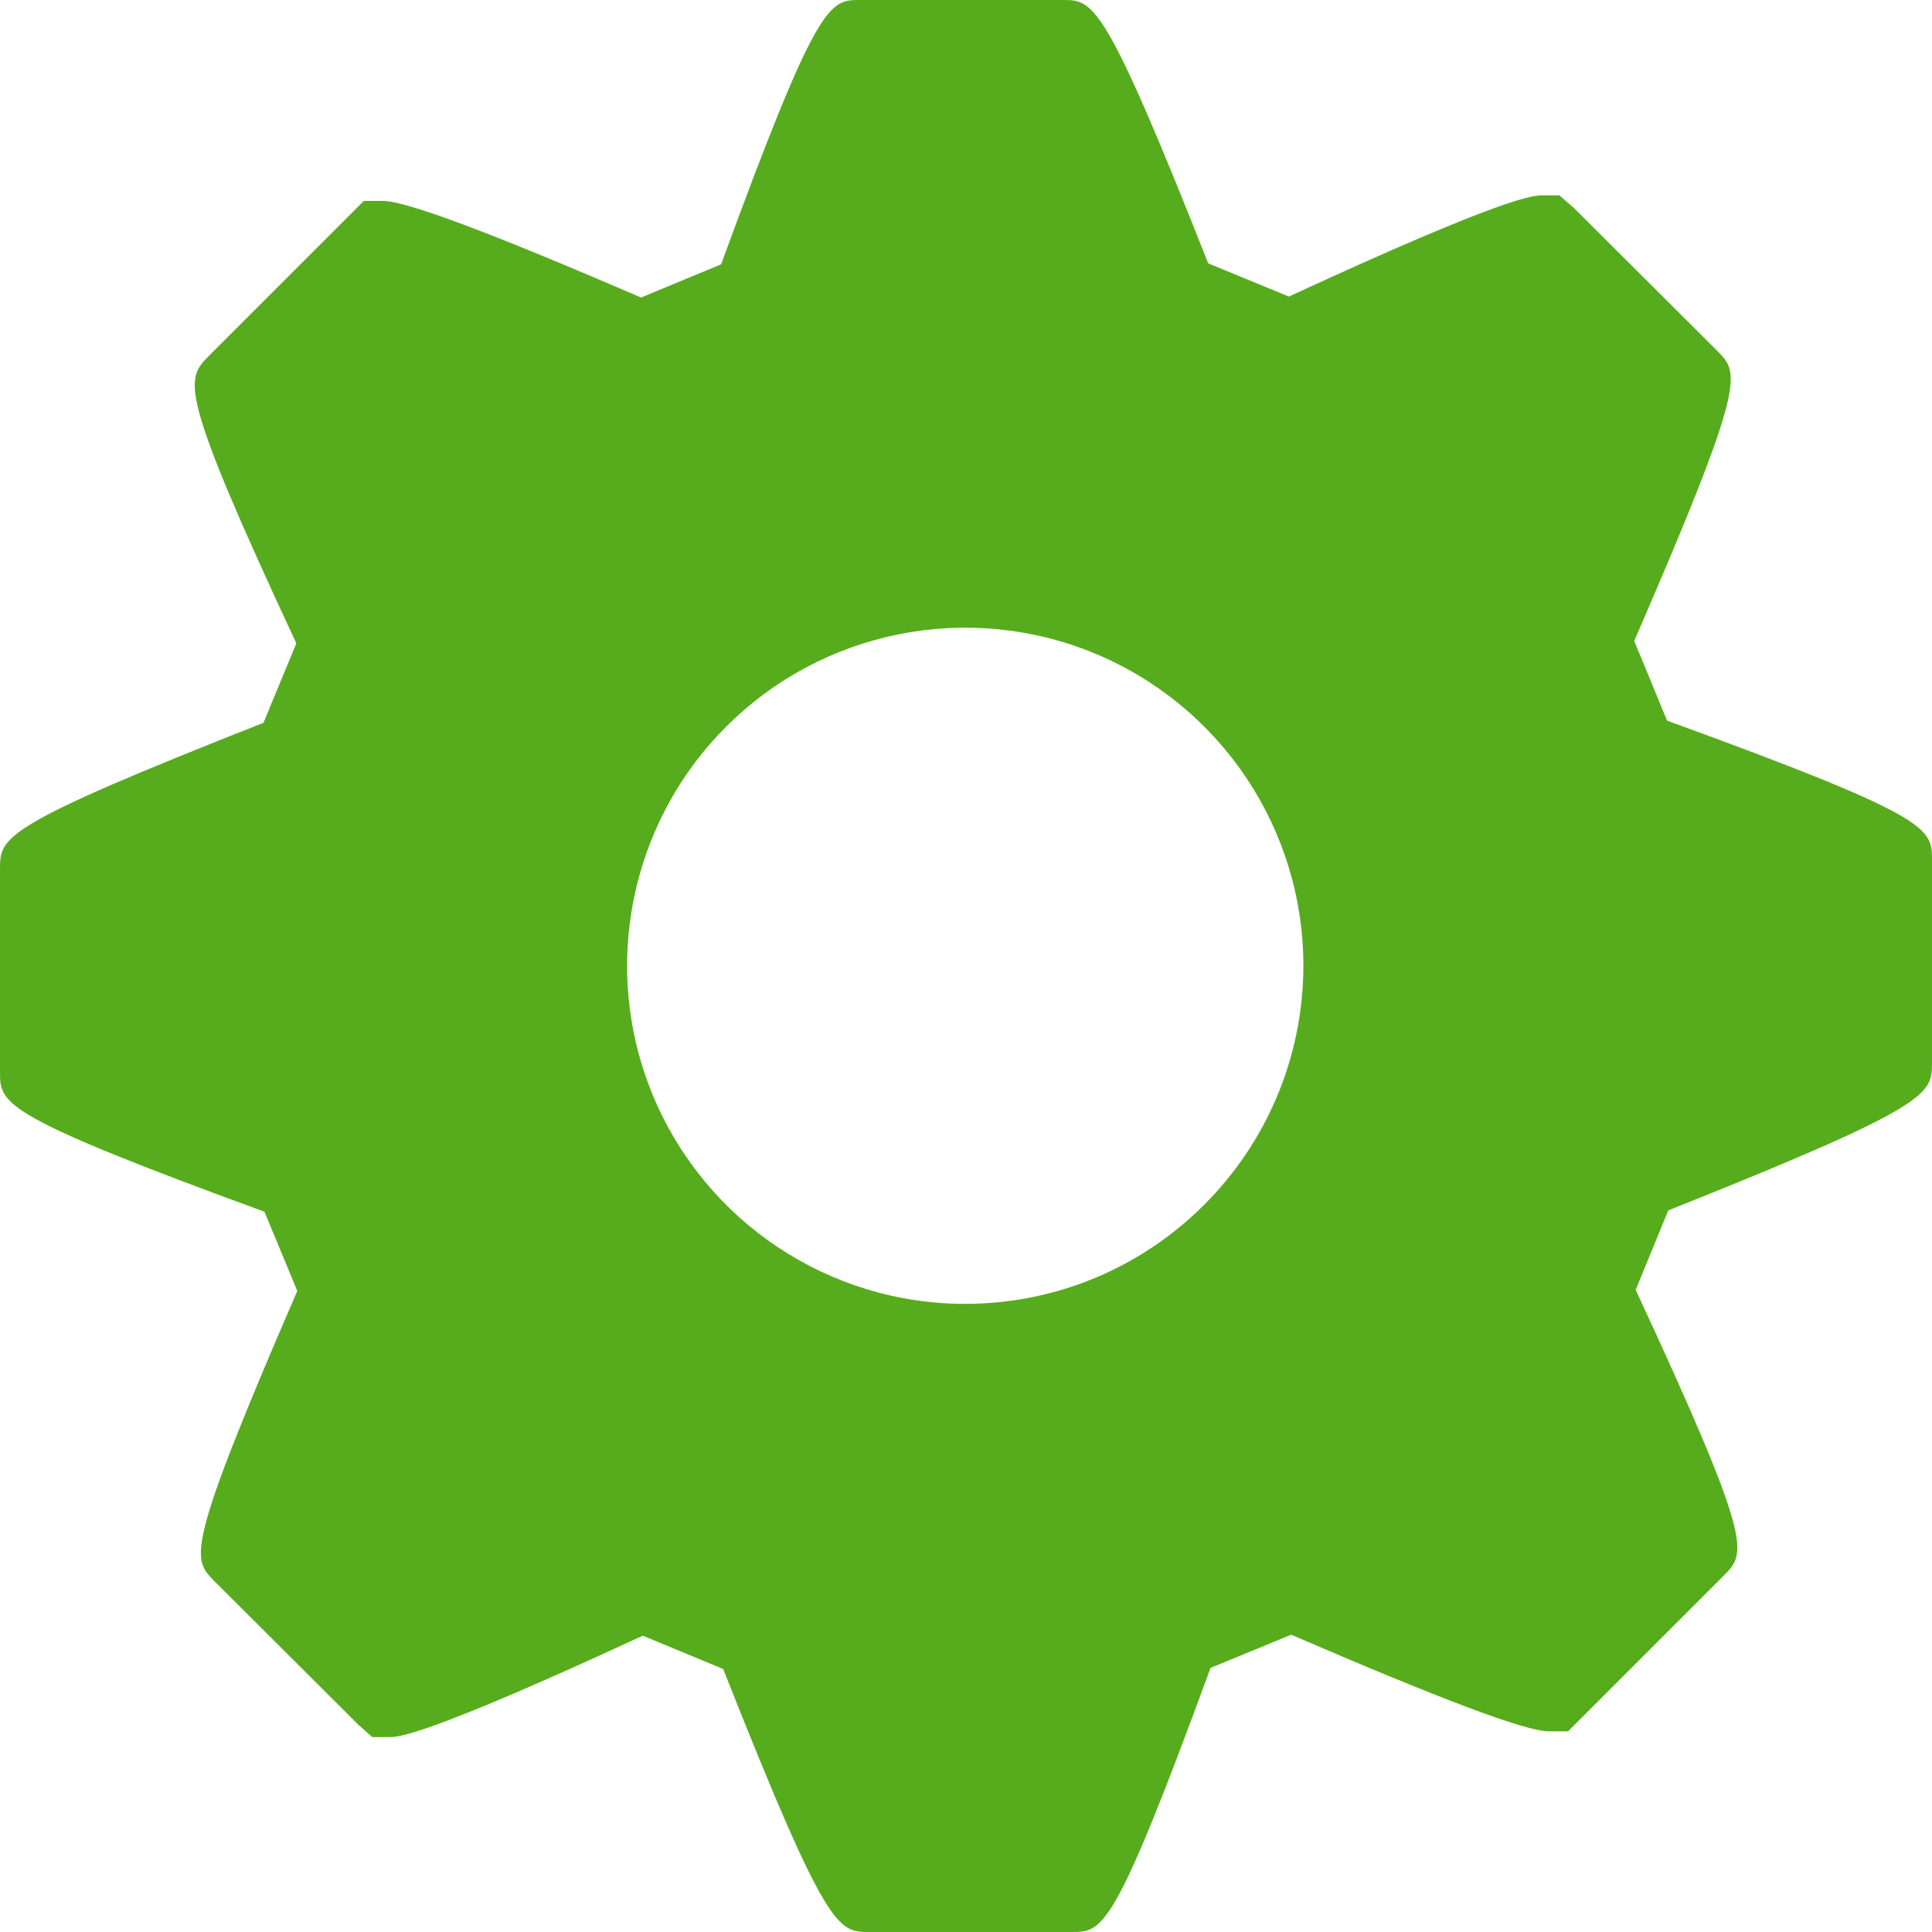 <svg xmlns="http://www.w3.org/2000/svg" width="16" height="16" viewBox="0 0 16 16">
    <path fill="#57AC1D" d="M13.806 5.968l-.272-.66c.933-2.151.872-2.215.69-2.4L13.032 1.72l-.118-.102h-.138c-.074 0-.29 0-2.102.838l-.668-.275C9.144 0 9.056 0 8.8 0H7.122c-.253 0-.35 0-1.15 2.189l-.663.275c-1.224-.528-1.943-.8-2.136-.8h-.16l-1.28 1.28c-.197.2-.266.266.721 2.384l-.272.658C0 6.846 0 6.93 0 7.2v1.677c0 .264 0 .357 2.19 1.158l.272.656c-.932 2.152-.87 2.216-.69 2.4l1.193 1.19.118.105h.14c.071 0 .286 0 2.1-.84l.666.276C6.85 16 6.939 16 7.2 16h1.675c.258 0 .349 0 1.15-2.187l.668-.275c1.224.528 1.939.8 2.133.8h.16l1.292-1.292c.184-.188.248-.254-.732-2.364l.27-.658C16 9.154 16 9.062 16 8.8V7.123c0-.264 0-.357-2.194-1.155zM8 10.798c-1.133.003-2.156-.678-2.592-1.724-.435-1.046-.197-2.252.604-3.054.8-.802 2.006-1.042 3.053-.609 1.047.434 1.73 1.456 1.729 2.589C10.79 9.543 9.543 10.793 8 10.798z"/>
</svg>
